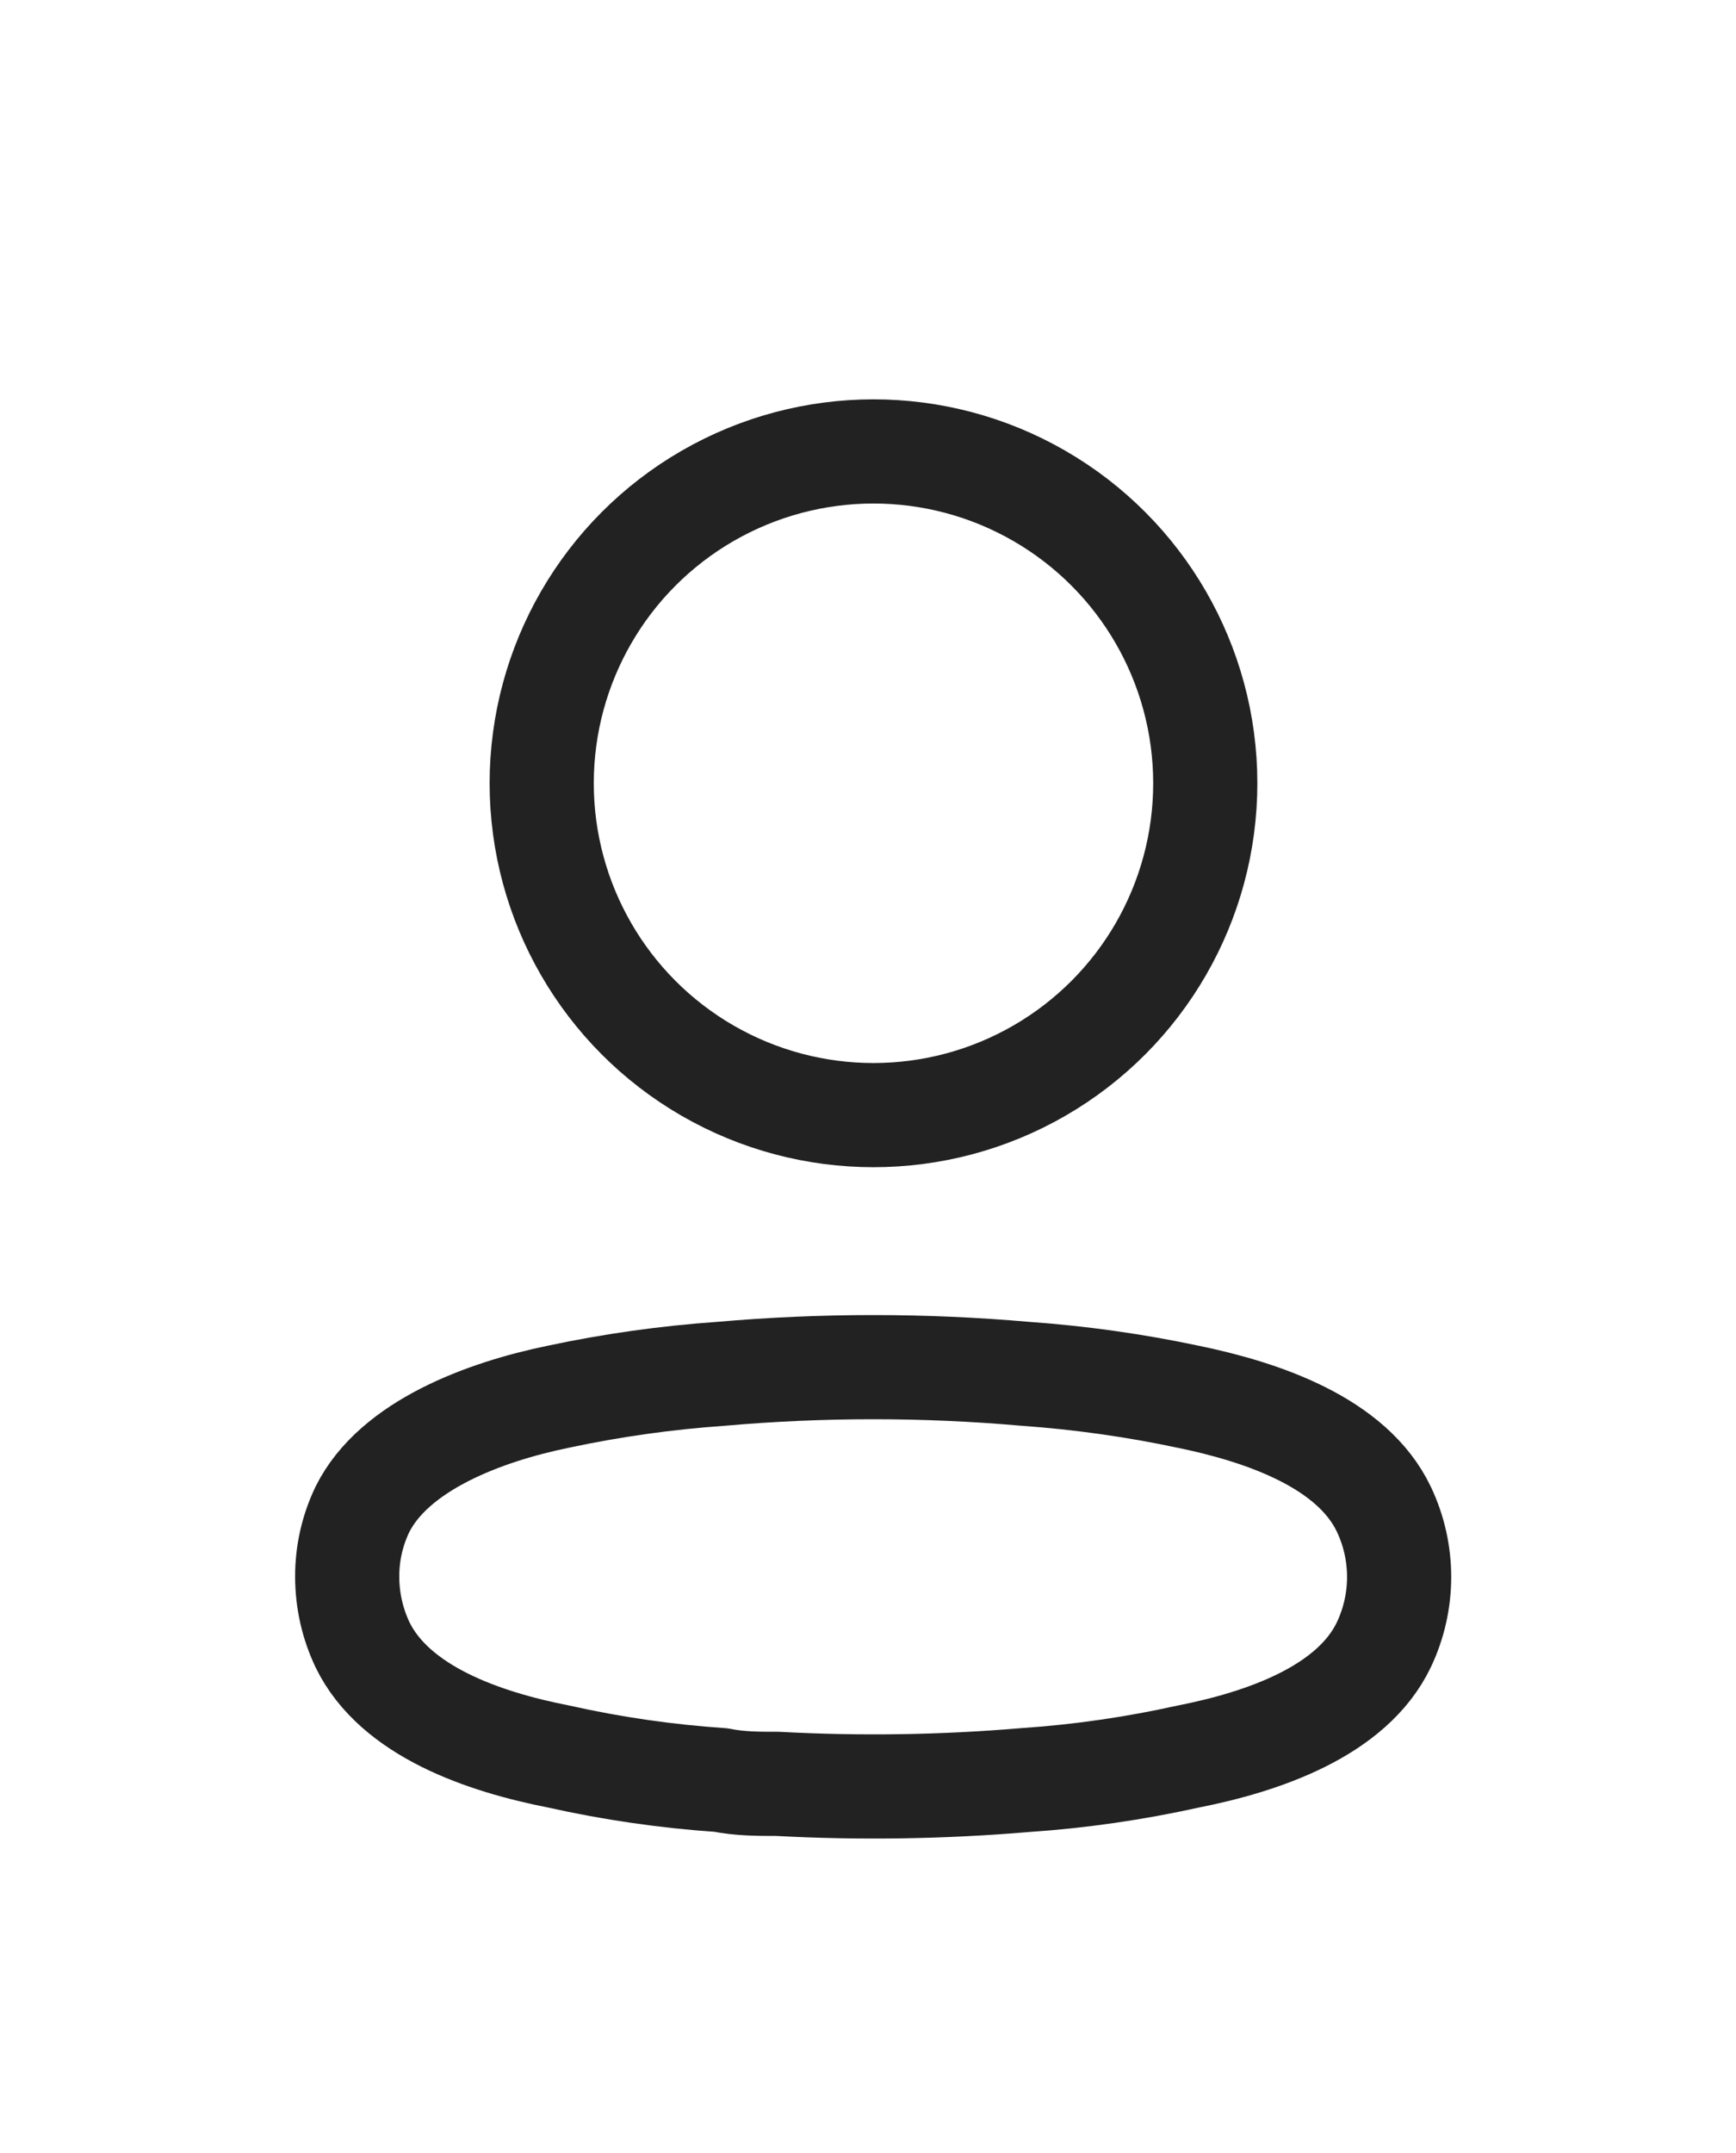 <svg width="25" height="31" viewBox="0 0 25 31" fill="none" xmlns="http://www.w3.org/2000/svg">
<g filter="url(#filter0_d_34_459)">
<circle cx="12.579" cy="7.278" r="4.778" stroke="#222222" stroke-width="1.5" stroke-linecap="round" stroke-linejoin="round"/>
<path fill-rule="evenodd" clip-rule="evenodd" d="M5 18.701C4.999 18.365 5.074 18.034 5.22 17.731C5.677 16.816 6.968 16.331 8.039 16.111C8.811 15.946 9.594 15.836 10.382 15.781C11.841 15.653 13.308 15.653 14.767 15.781C15.554 15.837 16.337 15.947 17.11 16.111C18.181 16.331 19.471 16.77 19.929 17.731C20.222 18.348 20.222 19.064 19.929 19.681C19.471 20.642 18.181 21.081 17.11 21.292C16.338 21.463 15.555 21.577 14.767 21.63C13.579 21.731 12.387 21.749 11.197 21.685C10.922 21.685 10.657 21.685 10.382 21.63C9.597 21.577 8.816 21.464 8.048 21.292C6.968 21.081 5.687 20.642 5.22 19.681C5.075 19.375 5 19.04 5 18.701Z" stroke="#222222" stroke-width="1.5" stroke-linecap="round" stroke-linejoin="round"/>
</g>
<defs>
<filter id="filter0_d_34_459" x="0.25" y="1.75" width="24.649" height="28.723" filterUnits="userSpaceOnUse" color-interpolation-filters="sRGB">
<feFlood flood-opacity="0" result="BackgroundImageFix"/>
<feColorMatrix in="SourceAlpha" type="matrix" values="0 0 0 0 0 0 0 0 0 0 0 0 0 0 0 0 0 0 127 0" result="hardAlpha"/>
<feOffset dy="4"/>
<feGaussianBlur stdDeviation="2"/>
<feComposite in2="hardAlpha" operator="out"/>
<feColorMatrix type="matrix" values="0 0 0 0 0 0 0 0 0 0 0 0 0 0 0 0 0 0 0.25 0"/>
<feBlend mode="normal" in2="BackgroundImageFix" result="effect1_dropShadow_34_459"/>
<feBlend mode="normal" in="SourceGraphic" in2="effect1_dropShadow_34_459" result="shape"/>
</filter>
</defs>
</svg>
